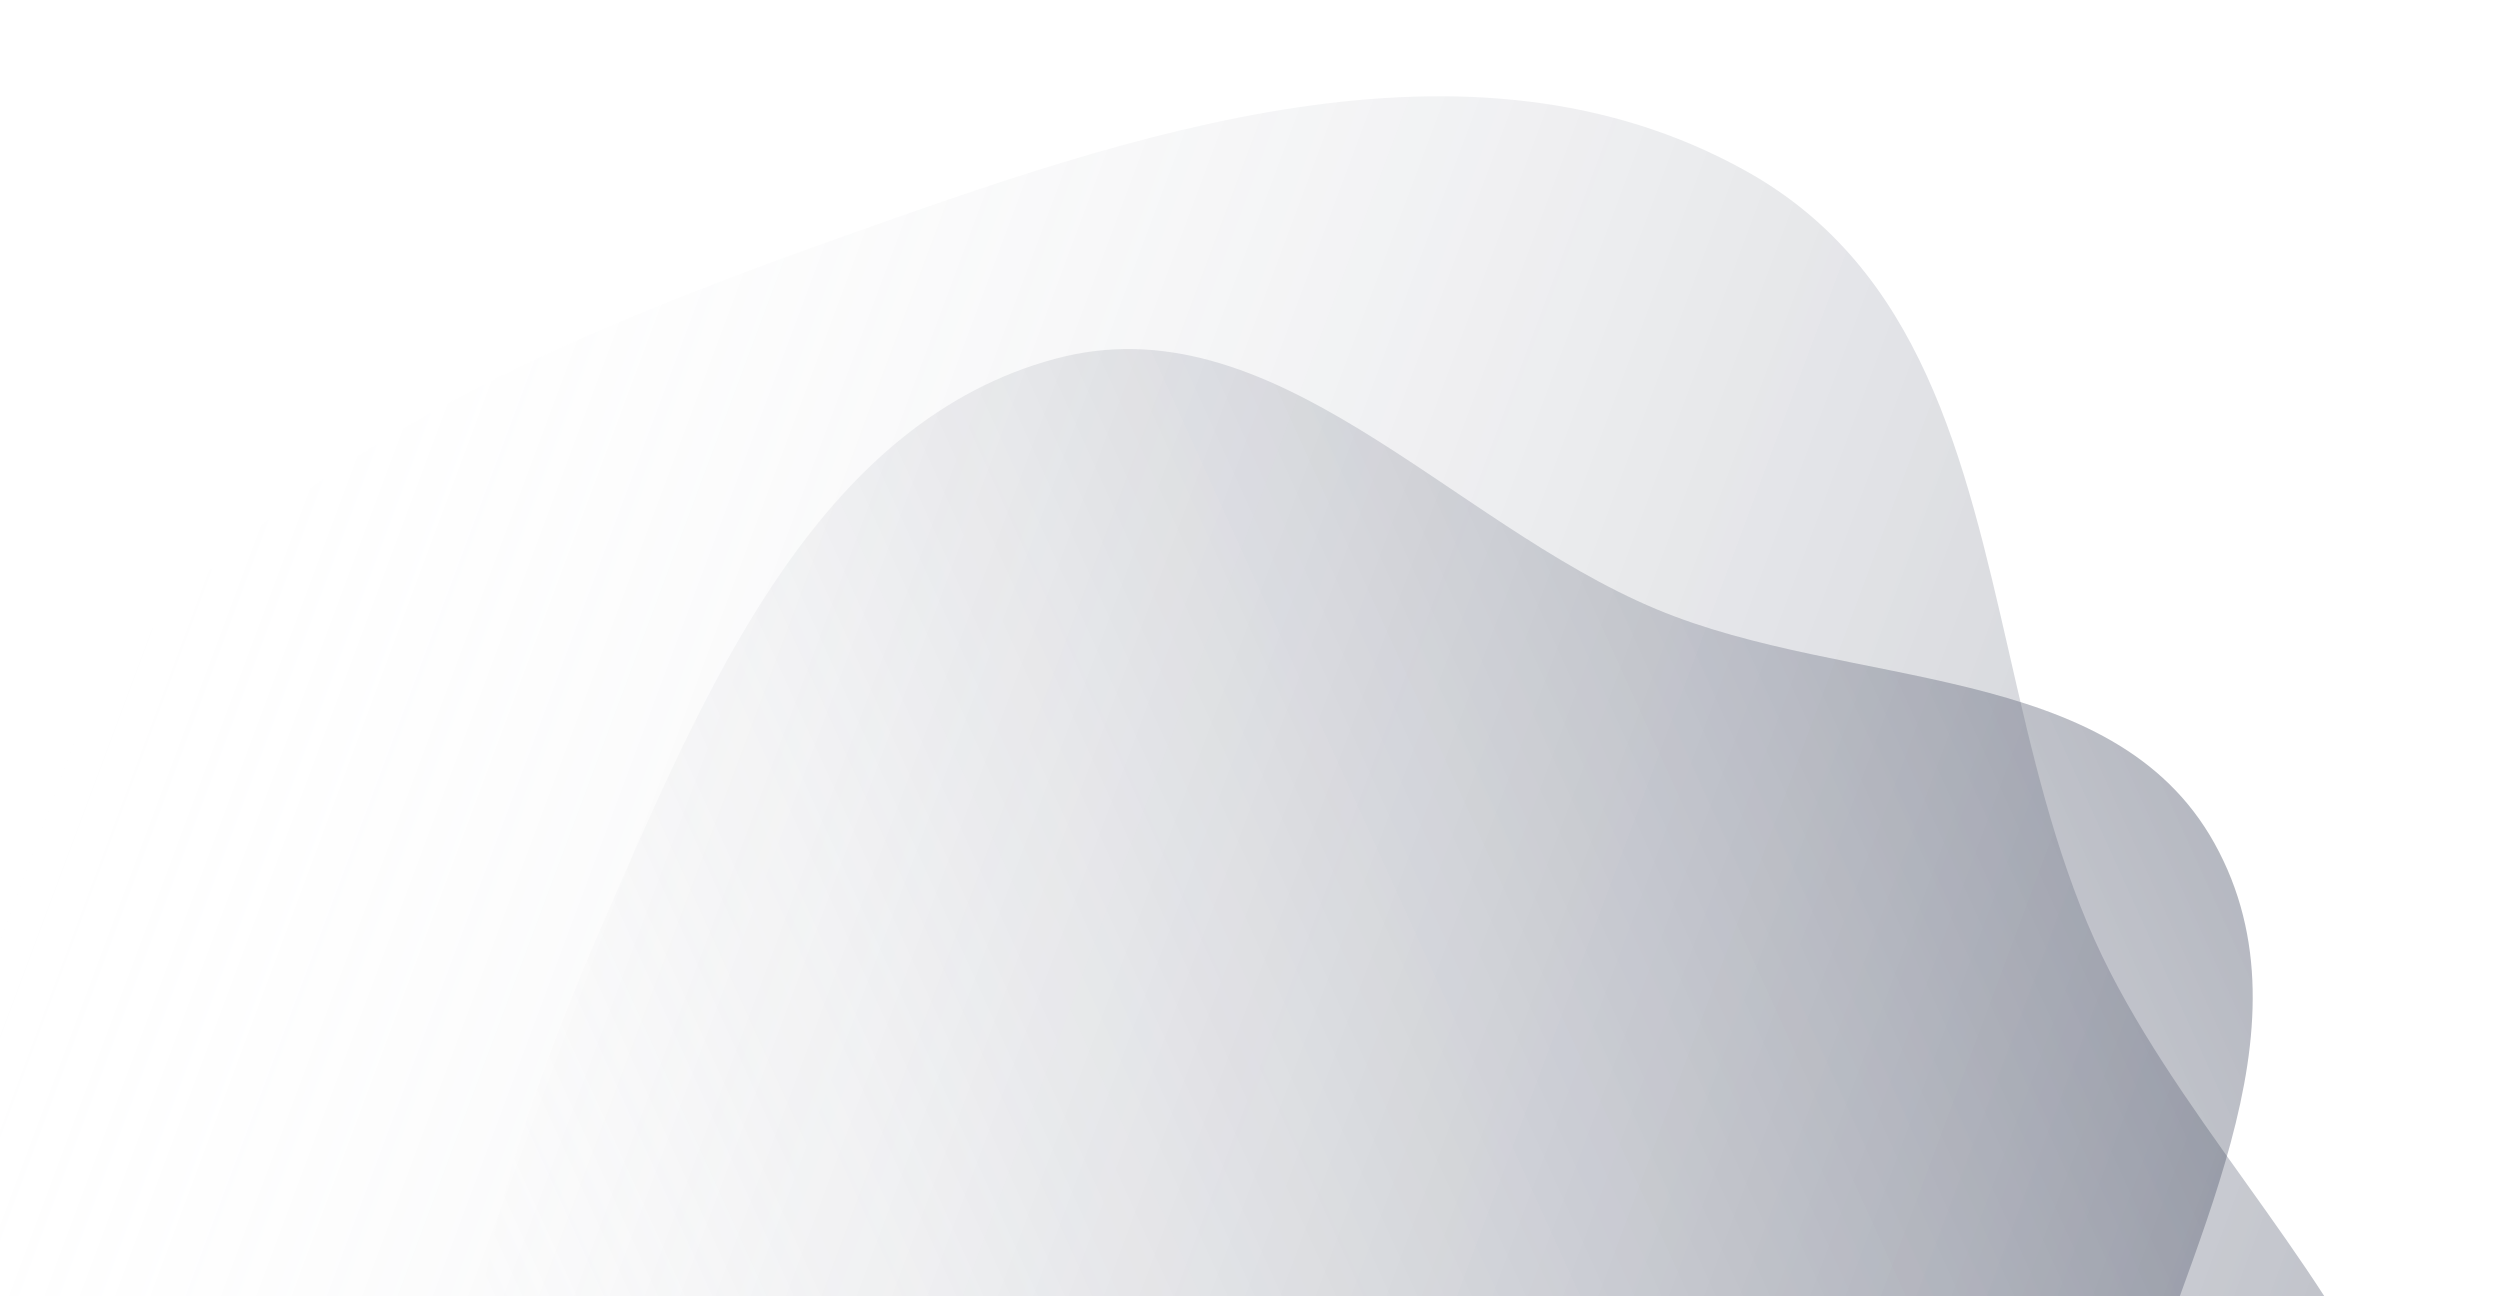 <svg width="916" height="475" viewBox="0 0 916 475" fill="none" xmlns="http://www.w3.org/2000/svg">
<g clip-path="url(#clip0_603_5120)">
<path opacity="0.3" fill-rule="evenodd" clip-rule="evenodd" d="M811.422 309.066C849.537 377.819 799.852 457.807 779.003 533.611C754.552 622.514 756.813 727.916 681.563 781.219C597.453 840.8 482.219 848.409 385.729 812.189C289.242 775.97 215.547 692.137 183.412 594.226C154.077 504.847 188.387 412.279 226.202 326.132C261.324 246.119 302.175 154.286 386.537 131.482C466.404 109.894 530.606 191.319 606.931 223.22C677.838 252.856 774.164 241.859 811.422 309.066Z" fill="url(#paint0_linear_603_5120)"/>
<path opacity="0.3" fill-rule="evenodd" clip-rule="evenodd" d="M717.913 741.977C791.491 710.278 865.35 678.458 885.341 606.678C902.53 544.961 863.132 489.744 822.695 433.071C802.161 404.291 781.358 375.136 767.563 344.564C752.712 311.651 744.346 275.057 736.088 238.934C719.83 167.82 703.99 98.532 639.905 62.755C537.827 5.767 414.17 49.15 306.883 87.378C191.369 128.536 73.328 178.535 19.42 283.839C-39.633 399.195 -45.786 540.127 13.725 660.036C51.908 736.974 114.089 805.105 189.576 850.515H523.455C538.682 841.343 553.812 831.65 568.966 821.941C594.992 805.267 621.087 788.549 647.864 774.35C669.93 762.649 693.907 752.32 717.913 741.977Z" fill="url(#paint1_linear_603_5120)"/>
</g>
<defs>
<linearGradient id="paint0_linear_603_5120" x1="820.386" y1="327.948" x2="190.077" y2="614.153" gradientUnits="userSpaceOnUse">
<stop stop-color="#0A1330"/>
<stop offset="1" stop-color="white" stop-opacity="0"/>
</linearGradient>
<linearGradient id="paint1_linear_603_5120" x1="876.613" y1="631.451" x2="7.522" y2="307.43" gradientUnits="userSpaceOnUse">
<stop stop-color="#0A1330"/>
<stop offset="1" stop-color="white" stop-opacity="0"/>
</linearGradient>
<clipPath id="clip0_603_5120">
<rect width="916" height="475" fill="white"/>
</clipPath>
</defs>
</svg>
